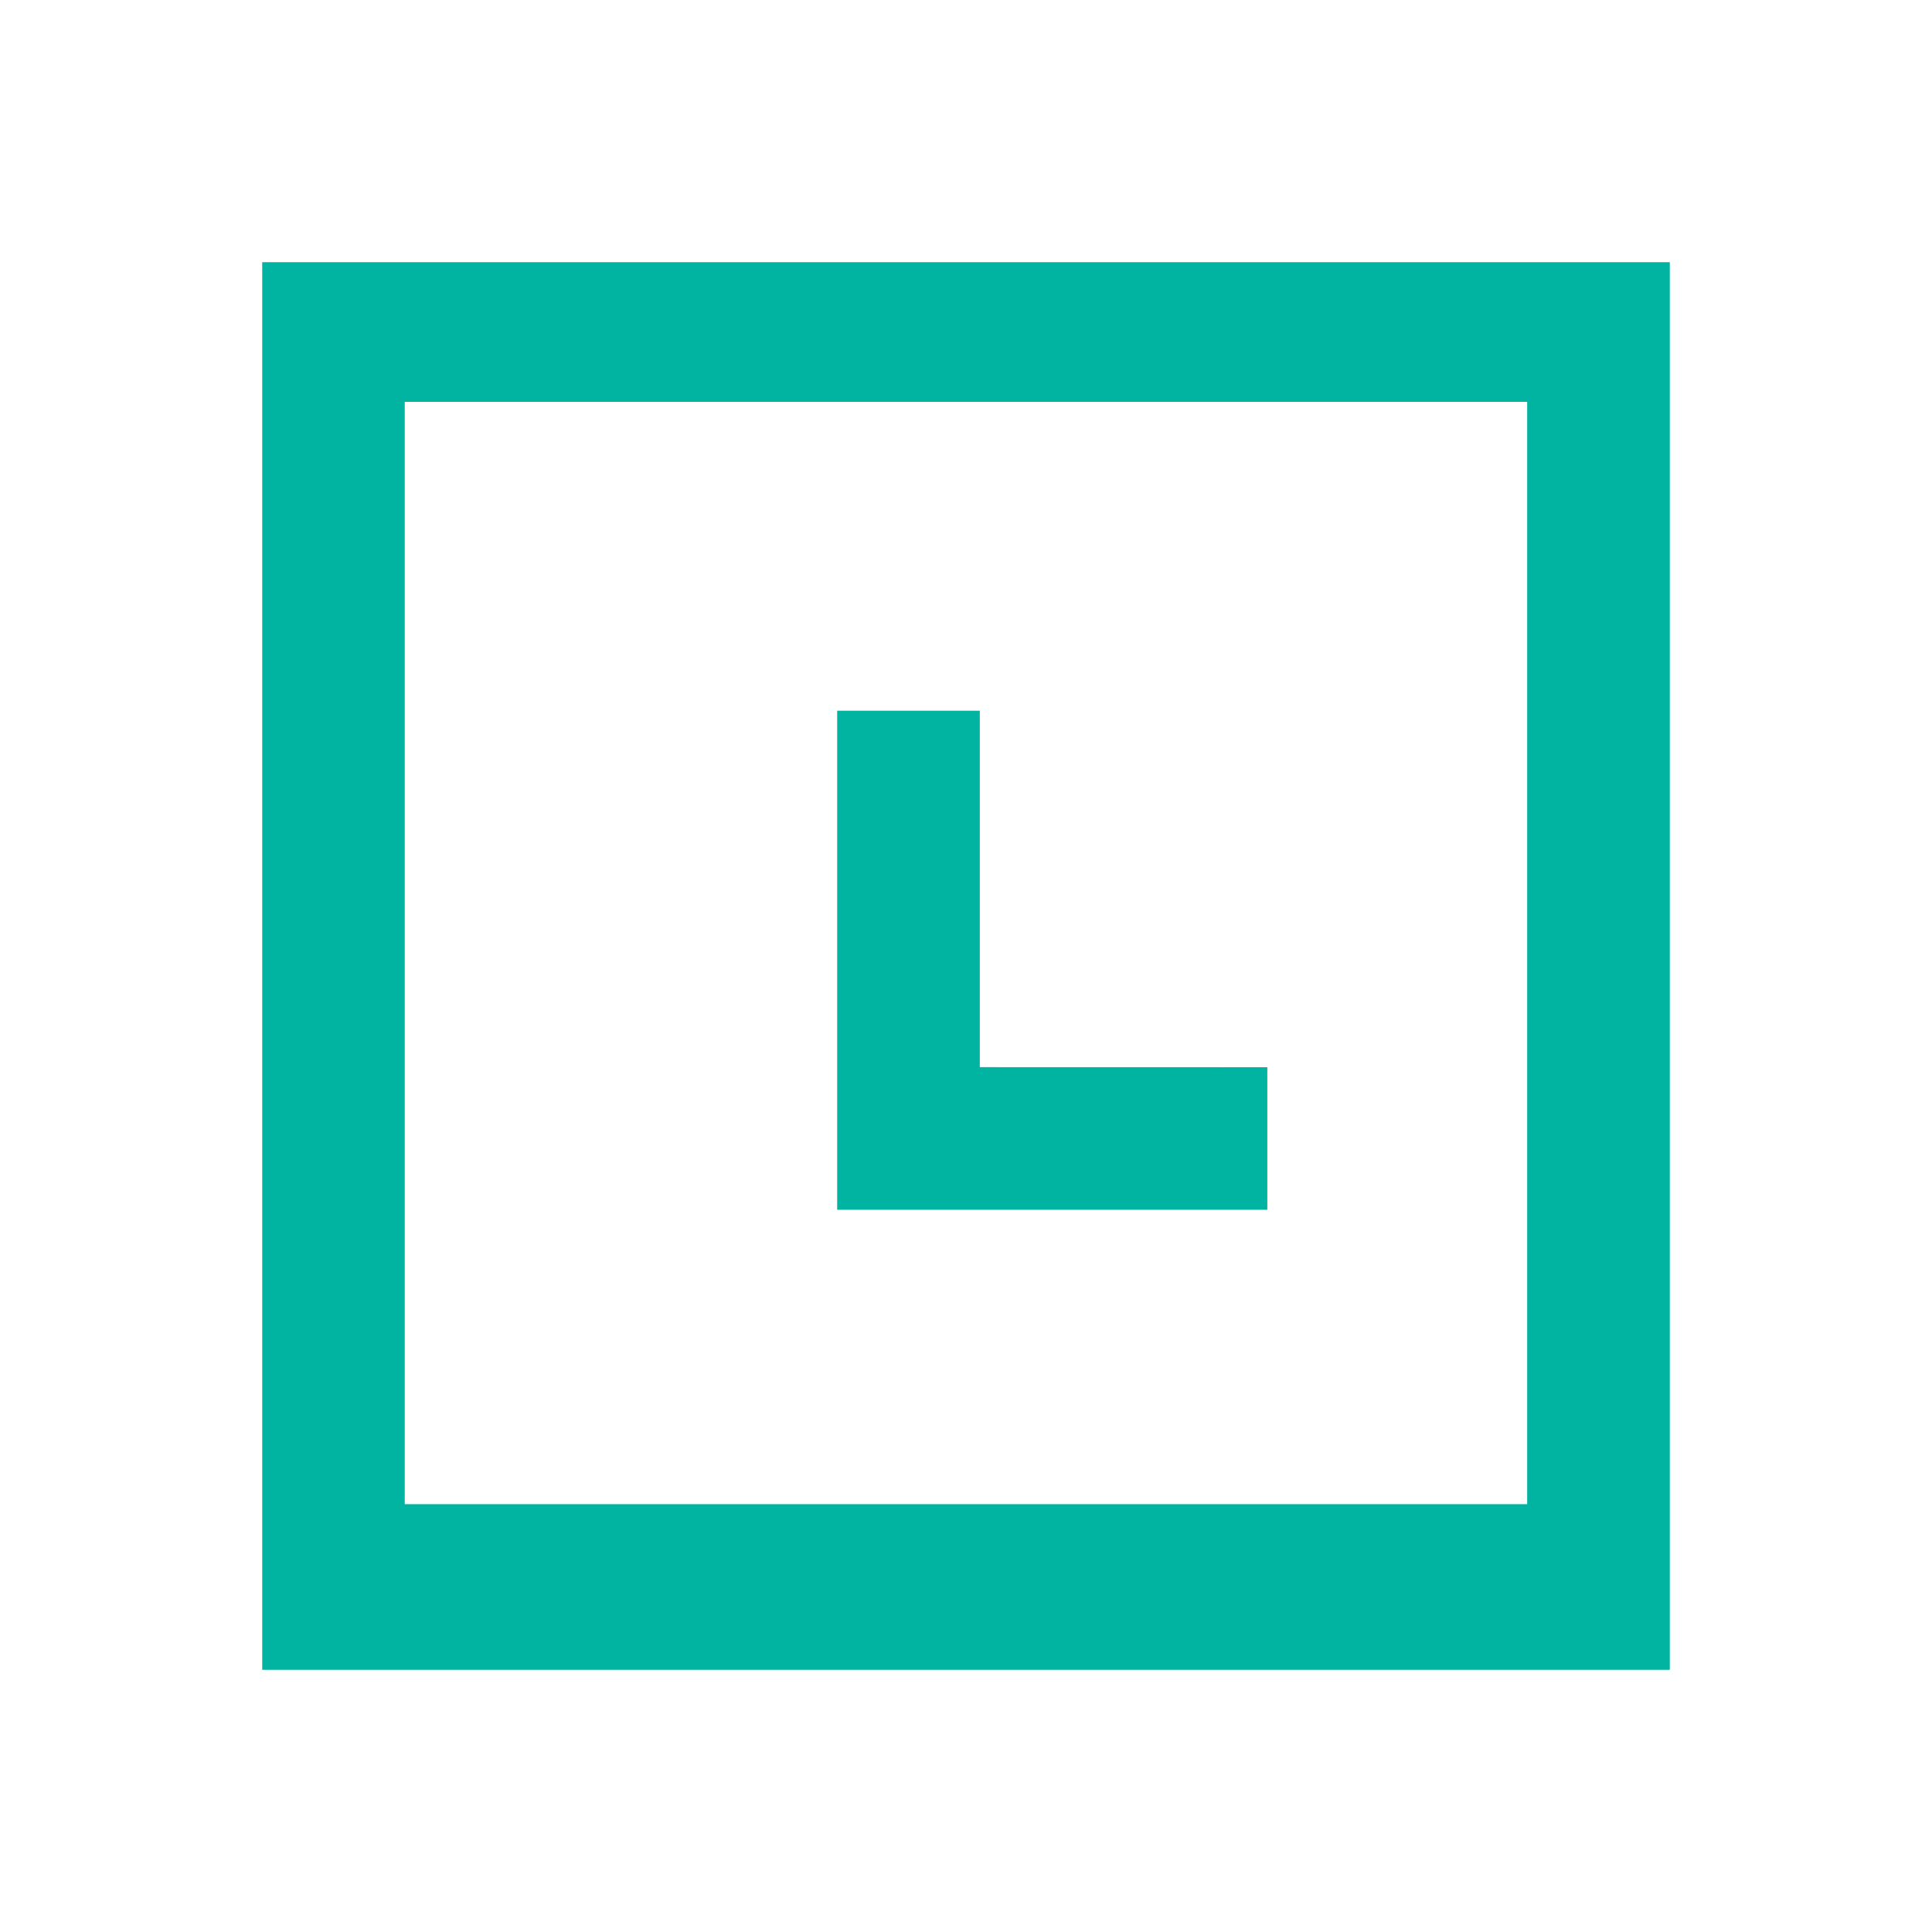 <svg xmlns="http://www.w3.org/2000/svg" viewBox="0 0 28 28" class="design-iconfont">
  <path d="M24.2,3.8 L24.2,24.2 L3.8,24.2 L3.8,3.8 L24.2,3.8 Z M22.133,5.824 L5.866,5.824 L5.866,21.8 L22.133,21.8 L22.133,5.824 Z M14.2,10.3 L14.2,15.466 L18.367,15.467 L18.367,17.533 L12.133,17.533 L12.133,10.3 L14.2,10.3 Z" fill="#01B4A2" fill-rule="nonzero"/>
</svg>
